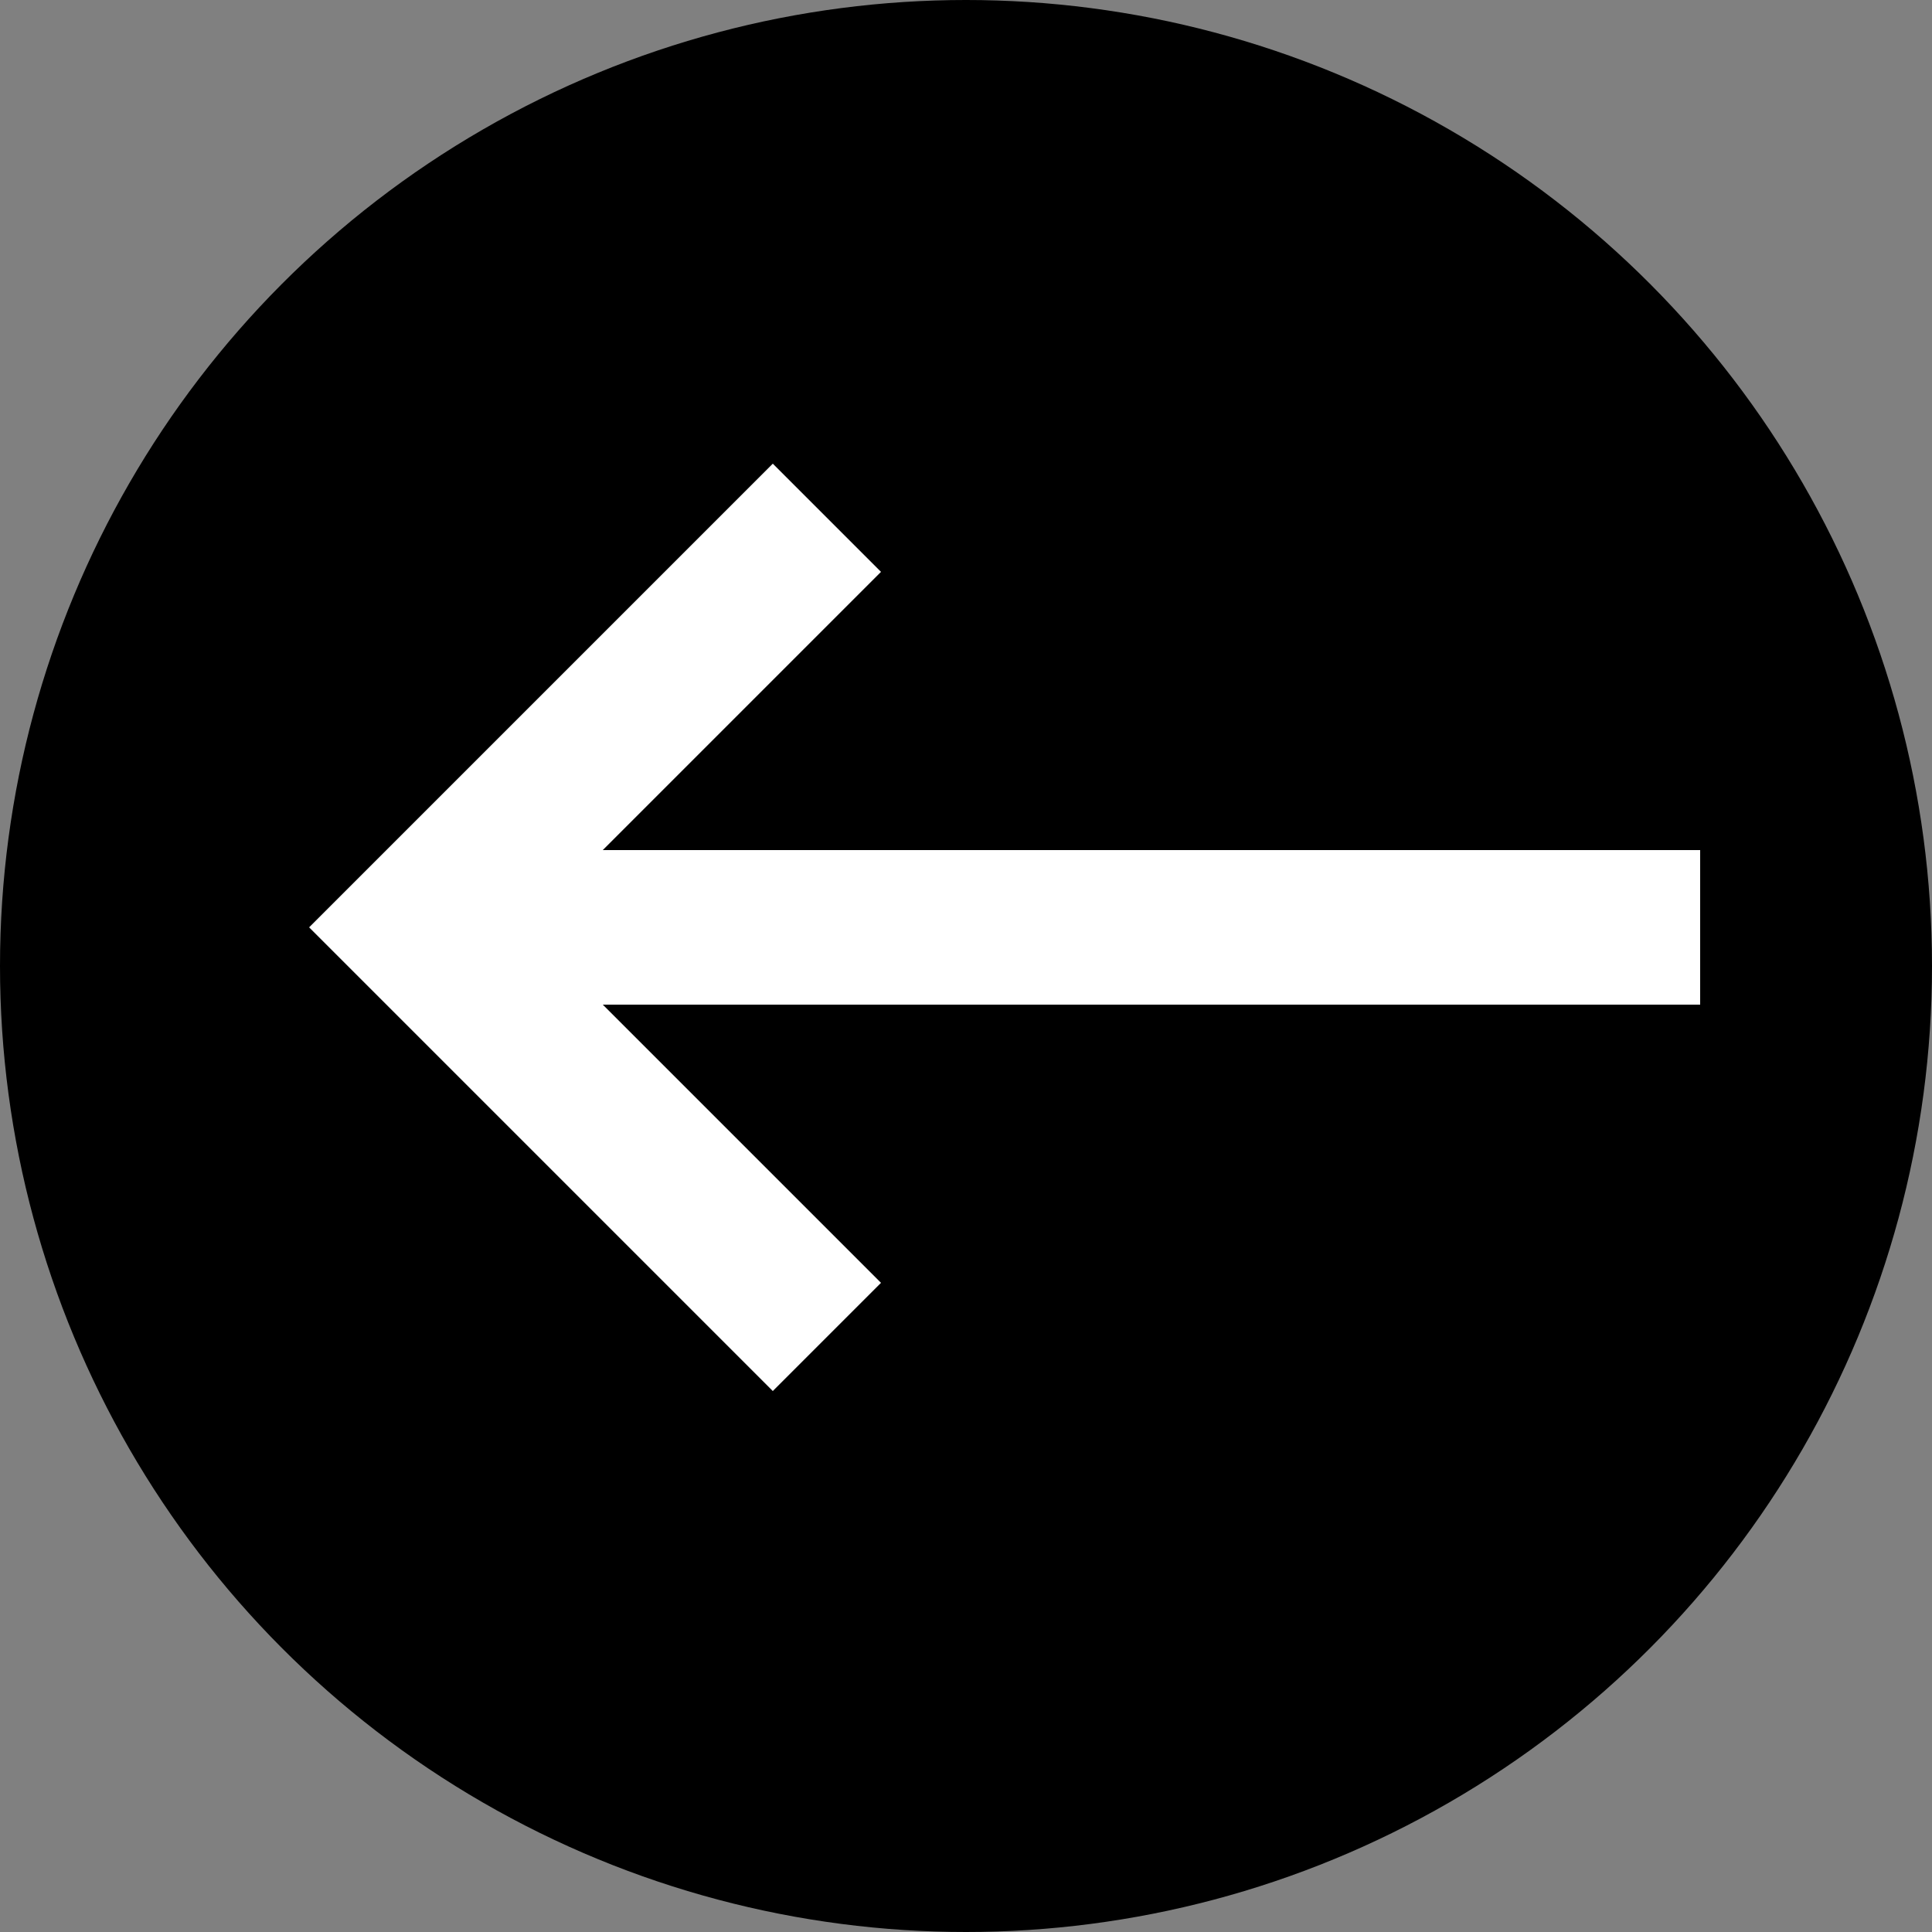 <svg width="37" height="37" viewBox="0 0 37 37" fill="none" xmlns="http://www.w3.org/2000/svg">
<rect x="0" y="0" width="37" height="37" fill="#808080" stroke="none"/>
<g id="Group 1">
<circle id="Ellipse 1" cx="18.5" cy="18.5" r="18.5" fill="black"/>
<path id="Vector" d="M14.8 26.64L5.92 17.76L14.8 8.88L16.872 10.952L11.544 16.28H32.56V19.24H11.544L16.872 24.568L14.8 26.64Z" fill="white"/>
</g>
</svg>
